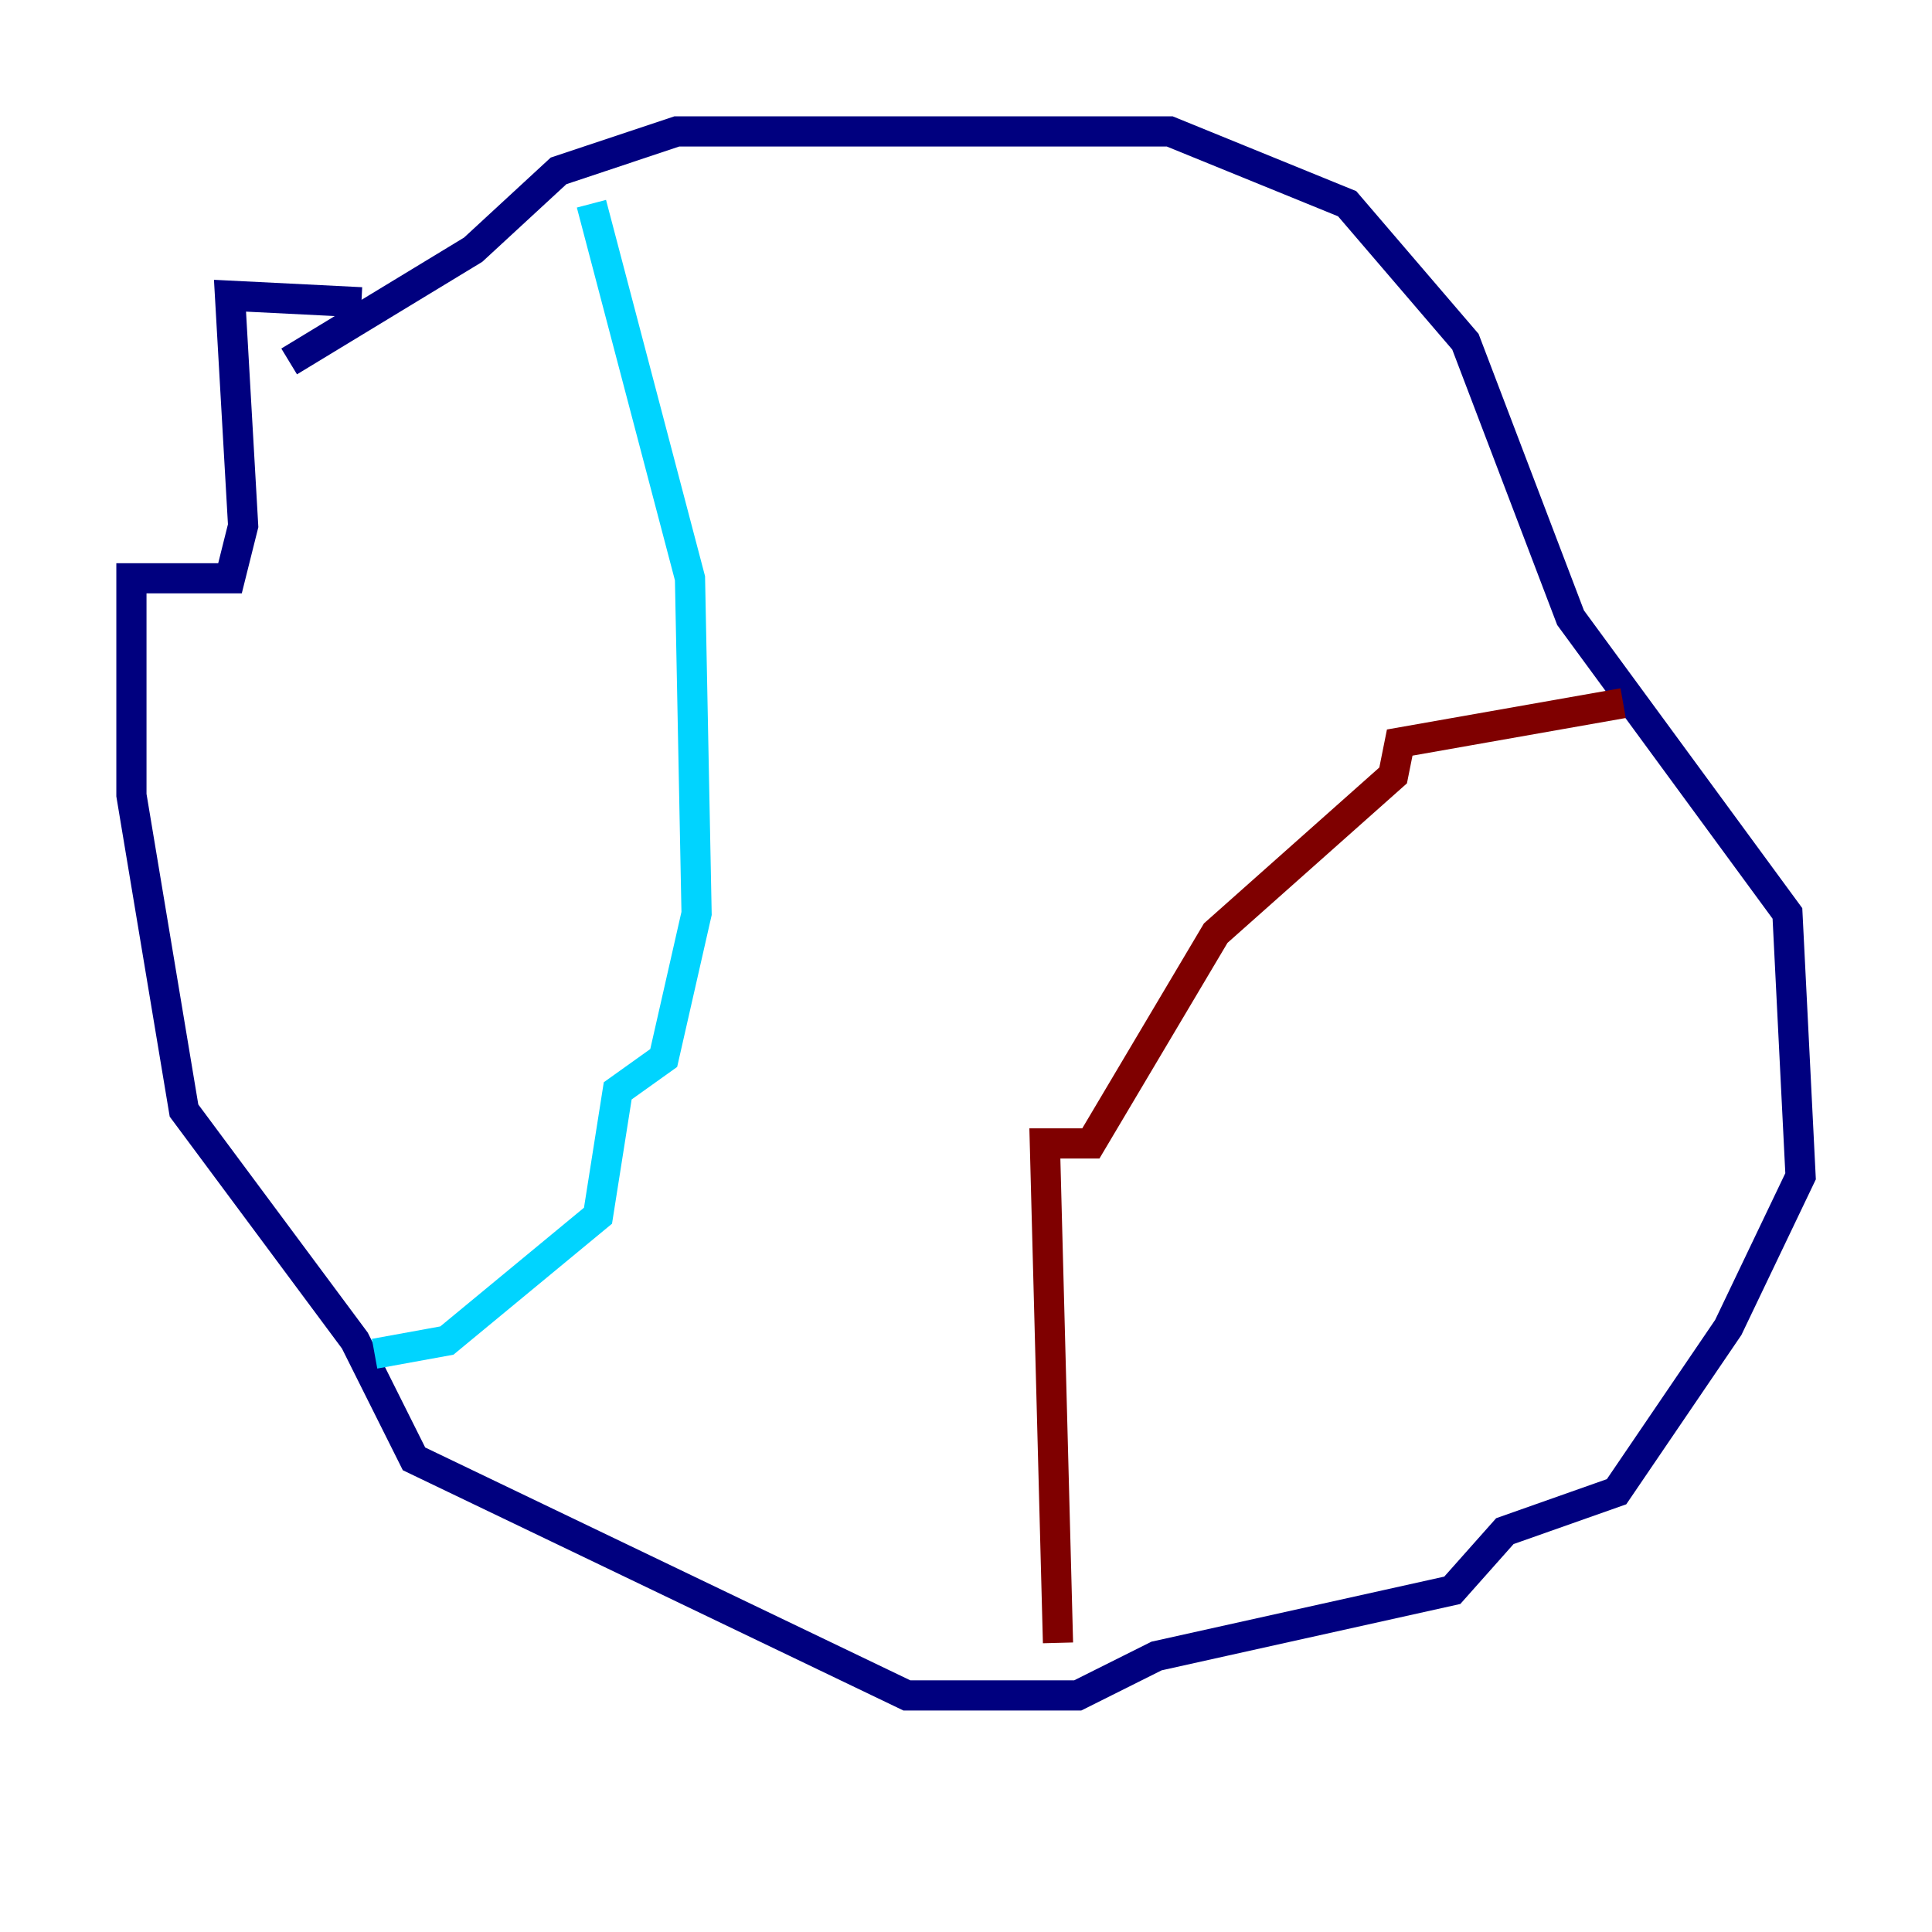 <?xml version="1.0" encoding="utf-8" ?>
<svg baseProfile="tiny" height="128" version="1.2" viewBox="0,0,128,128" width="128" xmlns="http://www.w3.org/2000/svg" xmlns:ev="http://www.w3.org/2001/xml-events" xmlns:xlink="http://www.w3.org/1999/xlink"><defs /><polyline fill="none" points="19.157,23.946 31.347,16.544 37.007,11.32 44.843,8.707 77.497,8.707 89.252,13.497 97.088,22.64 104.054,40.925 118.422,60.517 119.293,77.932 114.503,87.946 107.102,98.83 99.701,101.442 96.218,105.361 76.626,109.714 71.401,112.326 60.082,112.326 27.429,96.653 23.51,88.816 12.191,73.578 8.707,52.68 8.707,38.313 15.238,38.313 16.109,34.83 15.238,19.592 23.946,20.027" stroke="#00007f" stroke-width="2" /><polyline fill="none" points="39.184,13.497 45.714,38.313 46.15,60.517 43.973,70.095 40.925,72.272 39.619,80.544 29.605,88.816 24.816,89.687" stroke="#00d4ff" stroke-width="2" /><polyline fill="none" points="104.49,40.925 104.49,40.925" stroke="#ffe500" stroke-width="2" /><polyline fill="none" points="70.095,108.844 69.225,75.755 72.272,75.755 80.544,61.823 92.299,51.374 92.735,49.197 107.537,46.585" stroke="#7f0000" stroke-width="2" /></svg>